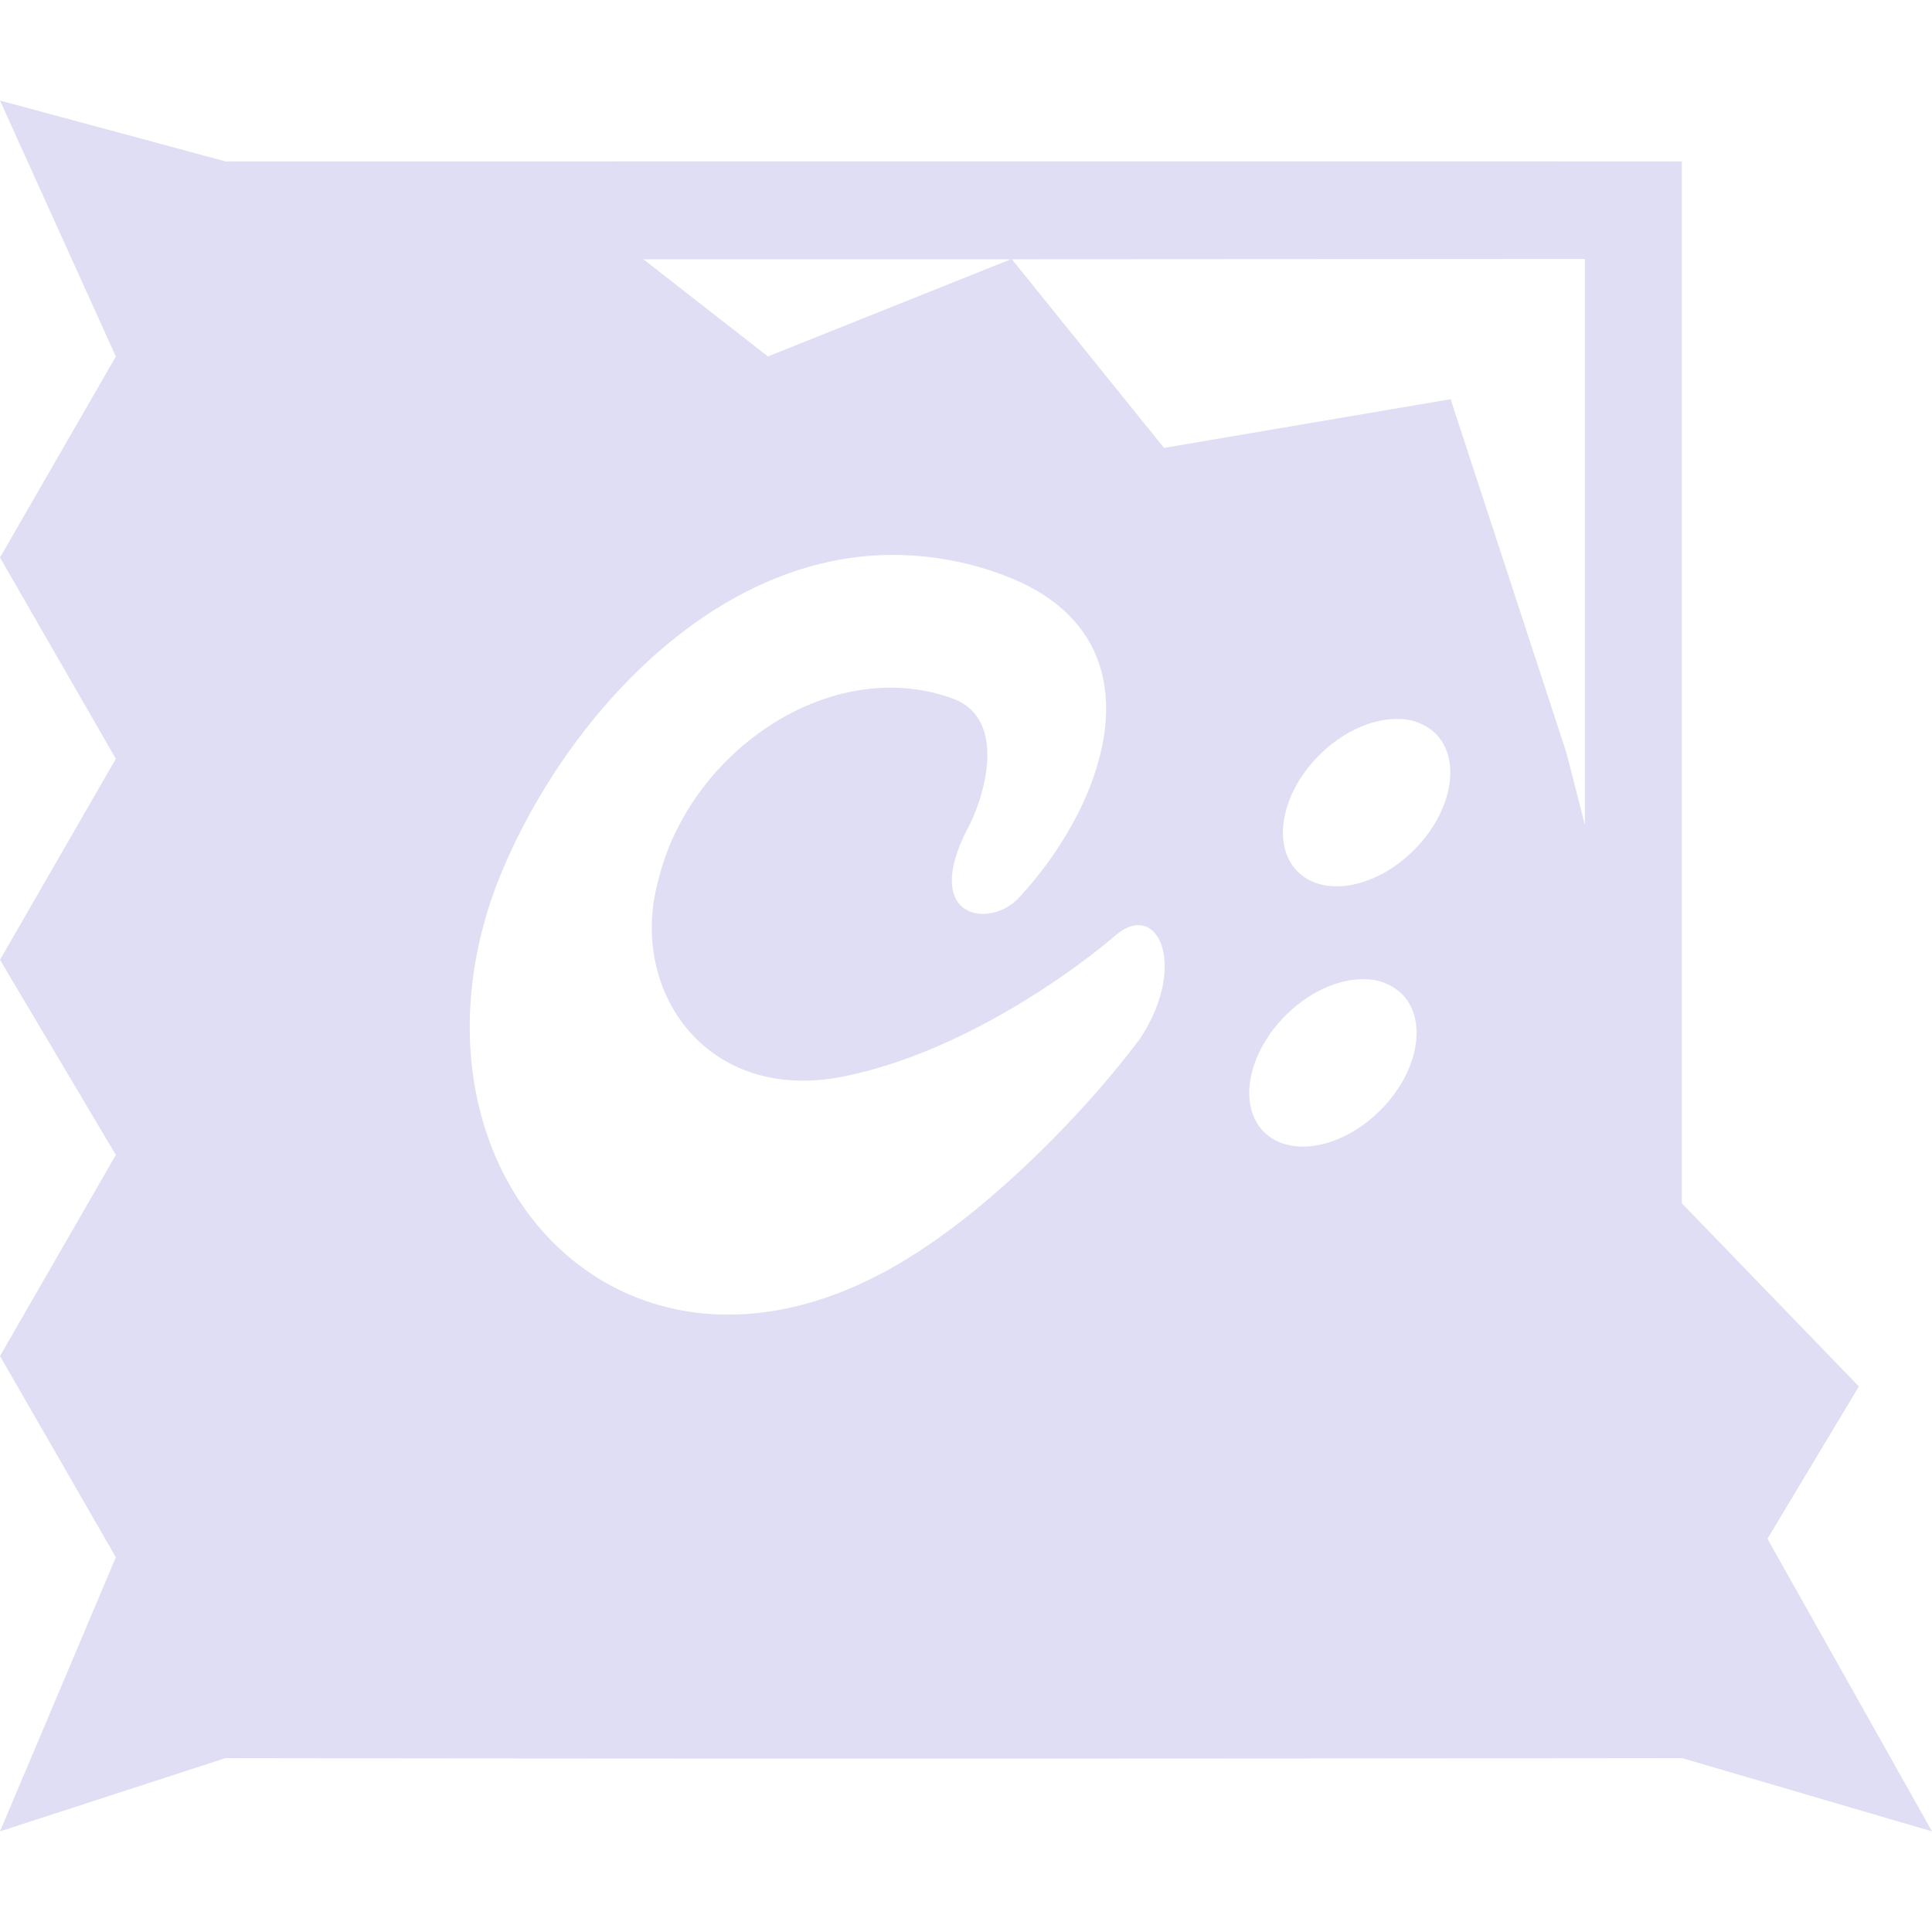 <svg fill="#e0def4" role="img" viewBox="0 0 24 24" xmlns="http://www.w3.org/2000/svg"><title>Chocolatey</title><path d="M0 1.249l1.439 3.18L0 6.926l1.439 2.5L0 11.923l1.439 2.424L0 16.845l1.439 2.5L0 22.75l2.8-.91c6.3.01 12.696.006 18.096 0l3.104.91-2.044-3.635 1.136-1.892-2.196-2.272-.004-.017V2.005c-6.551-.001-12.243 0-18.091 0zm19.688 1.968v7.03l-.23-.898-1.438-4.39-3.56.605-1.89-2.343zm-11.695.004h4.563L9.539 4.428zm2.86 3.68a3.903 3.903 0 0 1 1.64.254c1.968.757 1.286 2.8.15 4.012-.378.378-1.21.227-.605-.908.228-.454.454-1.363-.227-1.59-1.515-.53-3.255.682-3.634 2.271-.378 1.363.606 2.801 2.347 2.423 1.439-.303 2.802-1.288 3.332-1.742.53-.455.907.38.301 1.288-.68.908-1.74 1.968-2.65 2.574-3.558 2.423-6.662-.758-5.375-4.392.677-1.845 2.454-4.041 4.72-4.19zm6.527 2.031a.66.66 0 0 1 .454.182c.324.326.204.972-.268 1.445-.473.474-1.121.593-1.446.268-.325-.326-.205-.972.267-1.445.292-.292.666-.461.993-.45zm-.42 3.233a.66.66 0 0 1 .454.182c.325.325.206.973-.268 1.446-.473.473-1.12.592-1.445.268-.324-.326-.205-.972.268-1.445.291-.292.664-.462.99-.451Z"/></svg>
